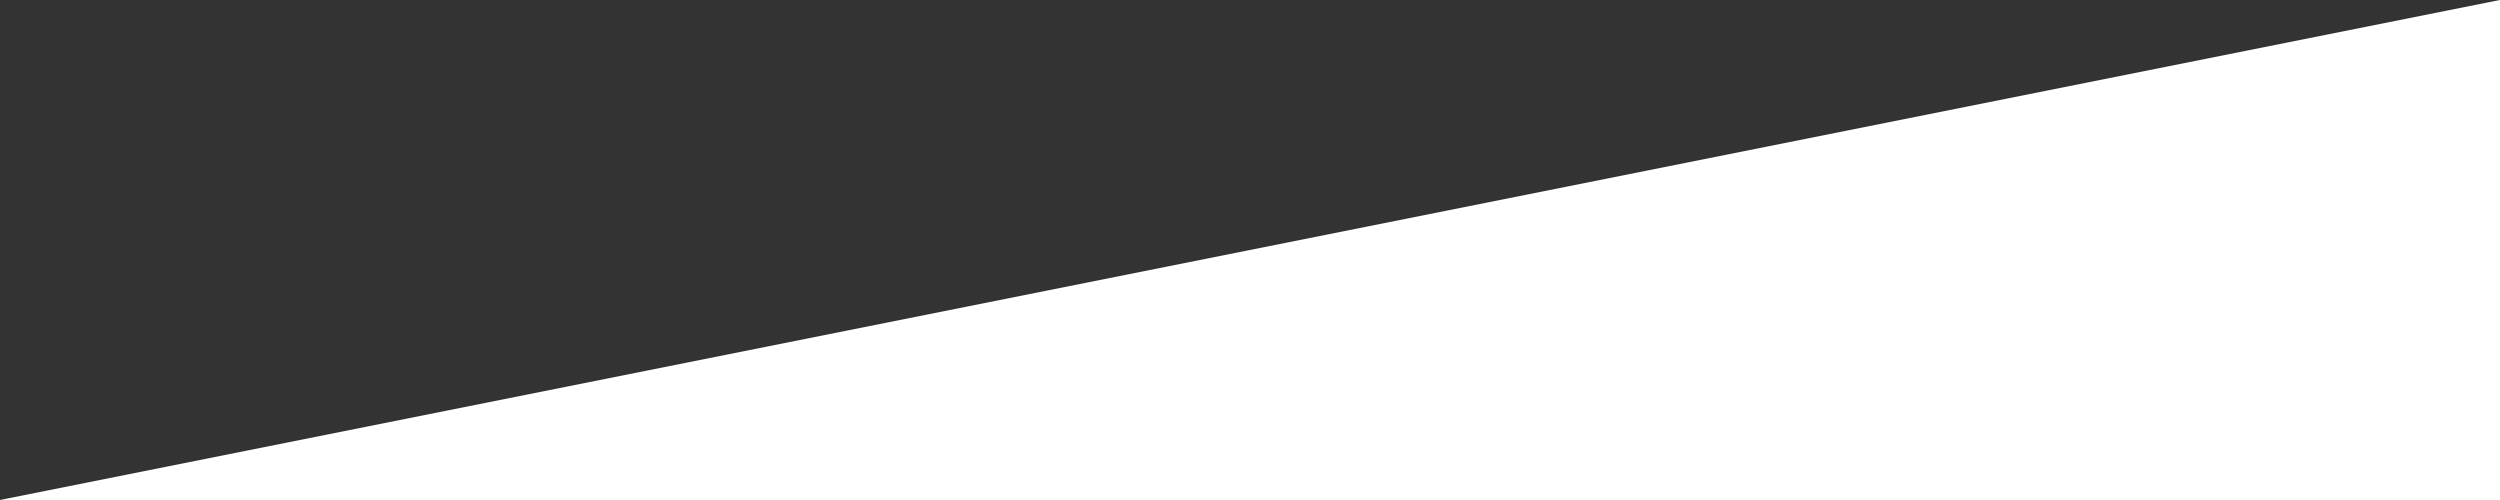 <svg xmlns="http://www.w3.org/2000/svg"
		 xmlns:xlink="http://www.w3.org/1999/xlink" xmlns:dc="http://purl.org/dc/elements/1.1/"
		 xmlns:cc="http://creativecommons.org/ns#" xmlns:rdf="http://www.w3.org/1999/02/22-rdf-syntax-ns#"
		 xmlns:inkscape="http://www.inkscape.org/namespaces/inkscape" width="1000" height="200" style="">
	<rect width="100%" height="100%" fill="#333333" stroke="none"/>
	<polygon points="1000,0 1000,200 0,200" style="fill:#FFFFFF" />
</svg>
